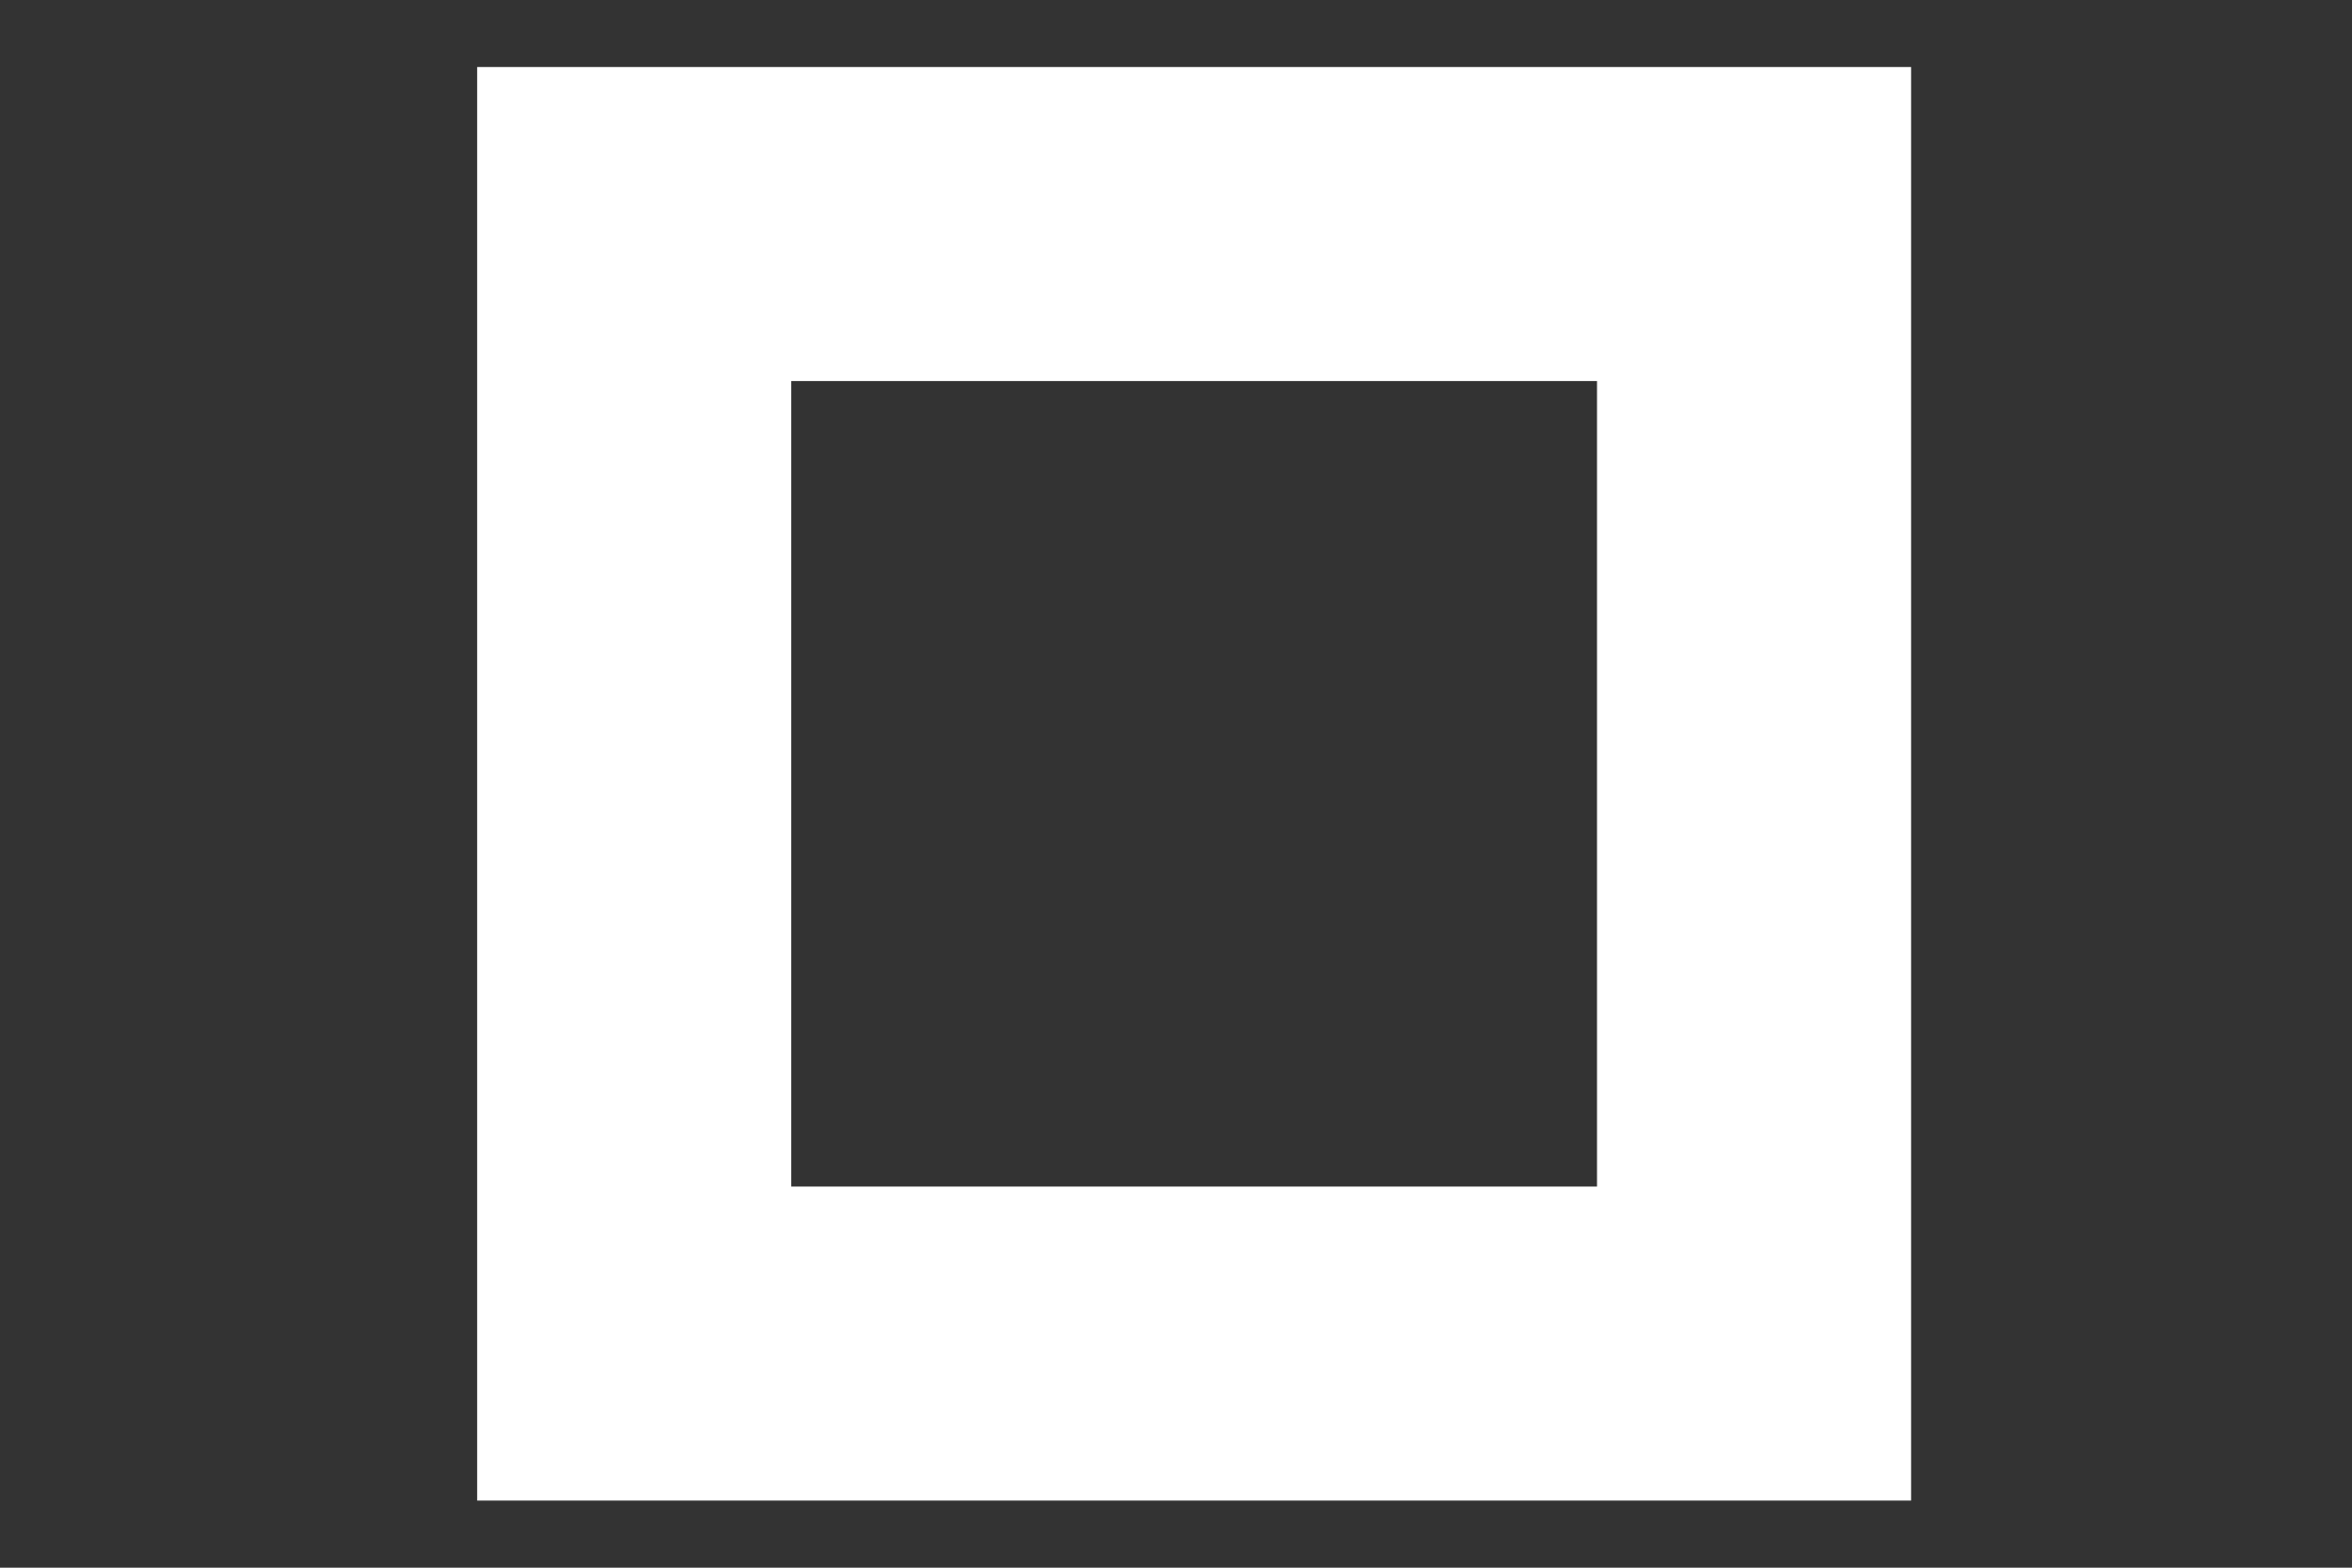 <svg width="24" height="16" viewBox="-4.5 0 24 16" fill="none" xmlns="http://www.w3.org/2000/svg">
<rect x="-4.5" y="0" width="24" height="16" fill="#333333" stroke="none"/>
<path id="Vector" fill-rule="evenodd" clip-rule="evenodd" d="M11.796 3.889H3.574V12.11H11.796V3.889ZM0.369 0.684V15.315H15.001V0.684H0.369Z" fill="white"/>
</svg>
